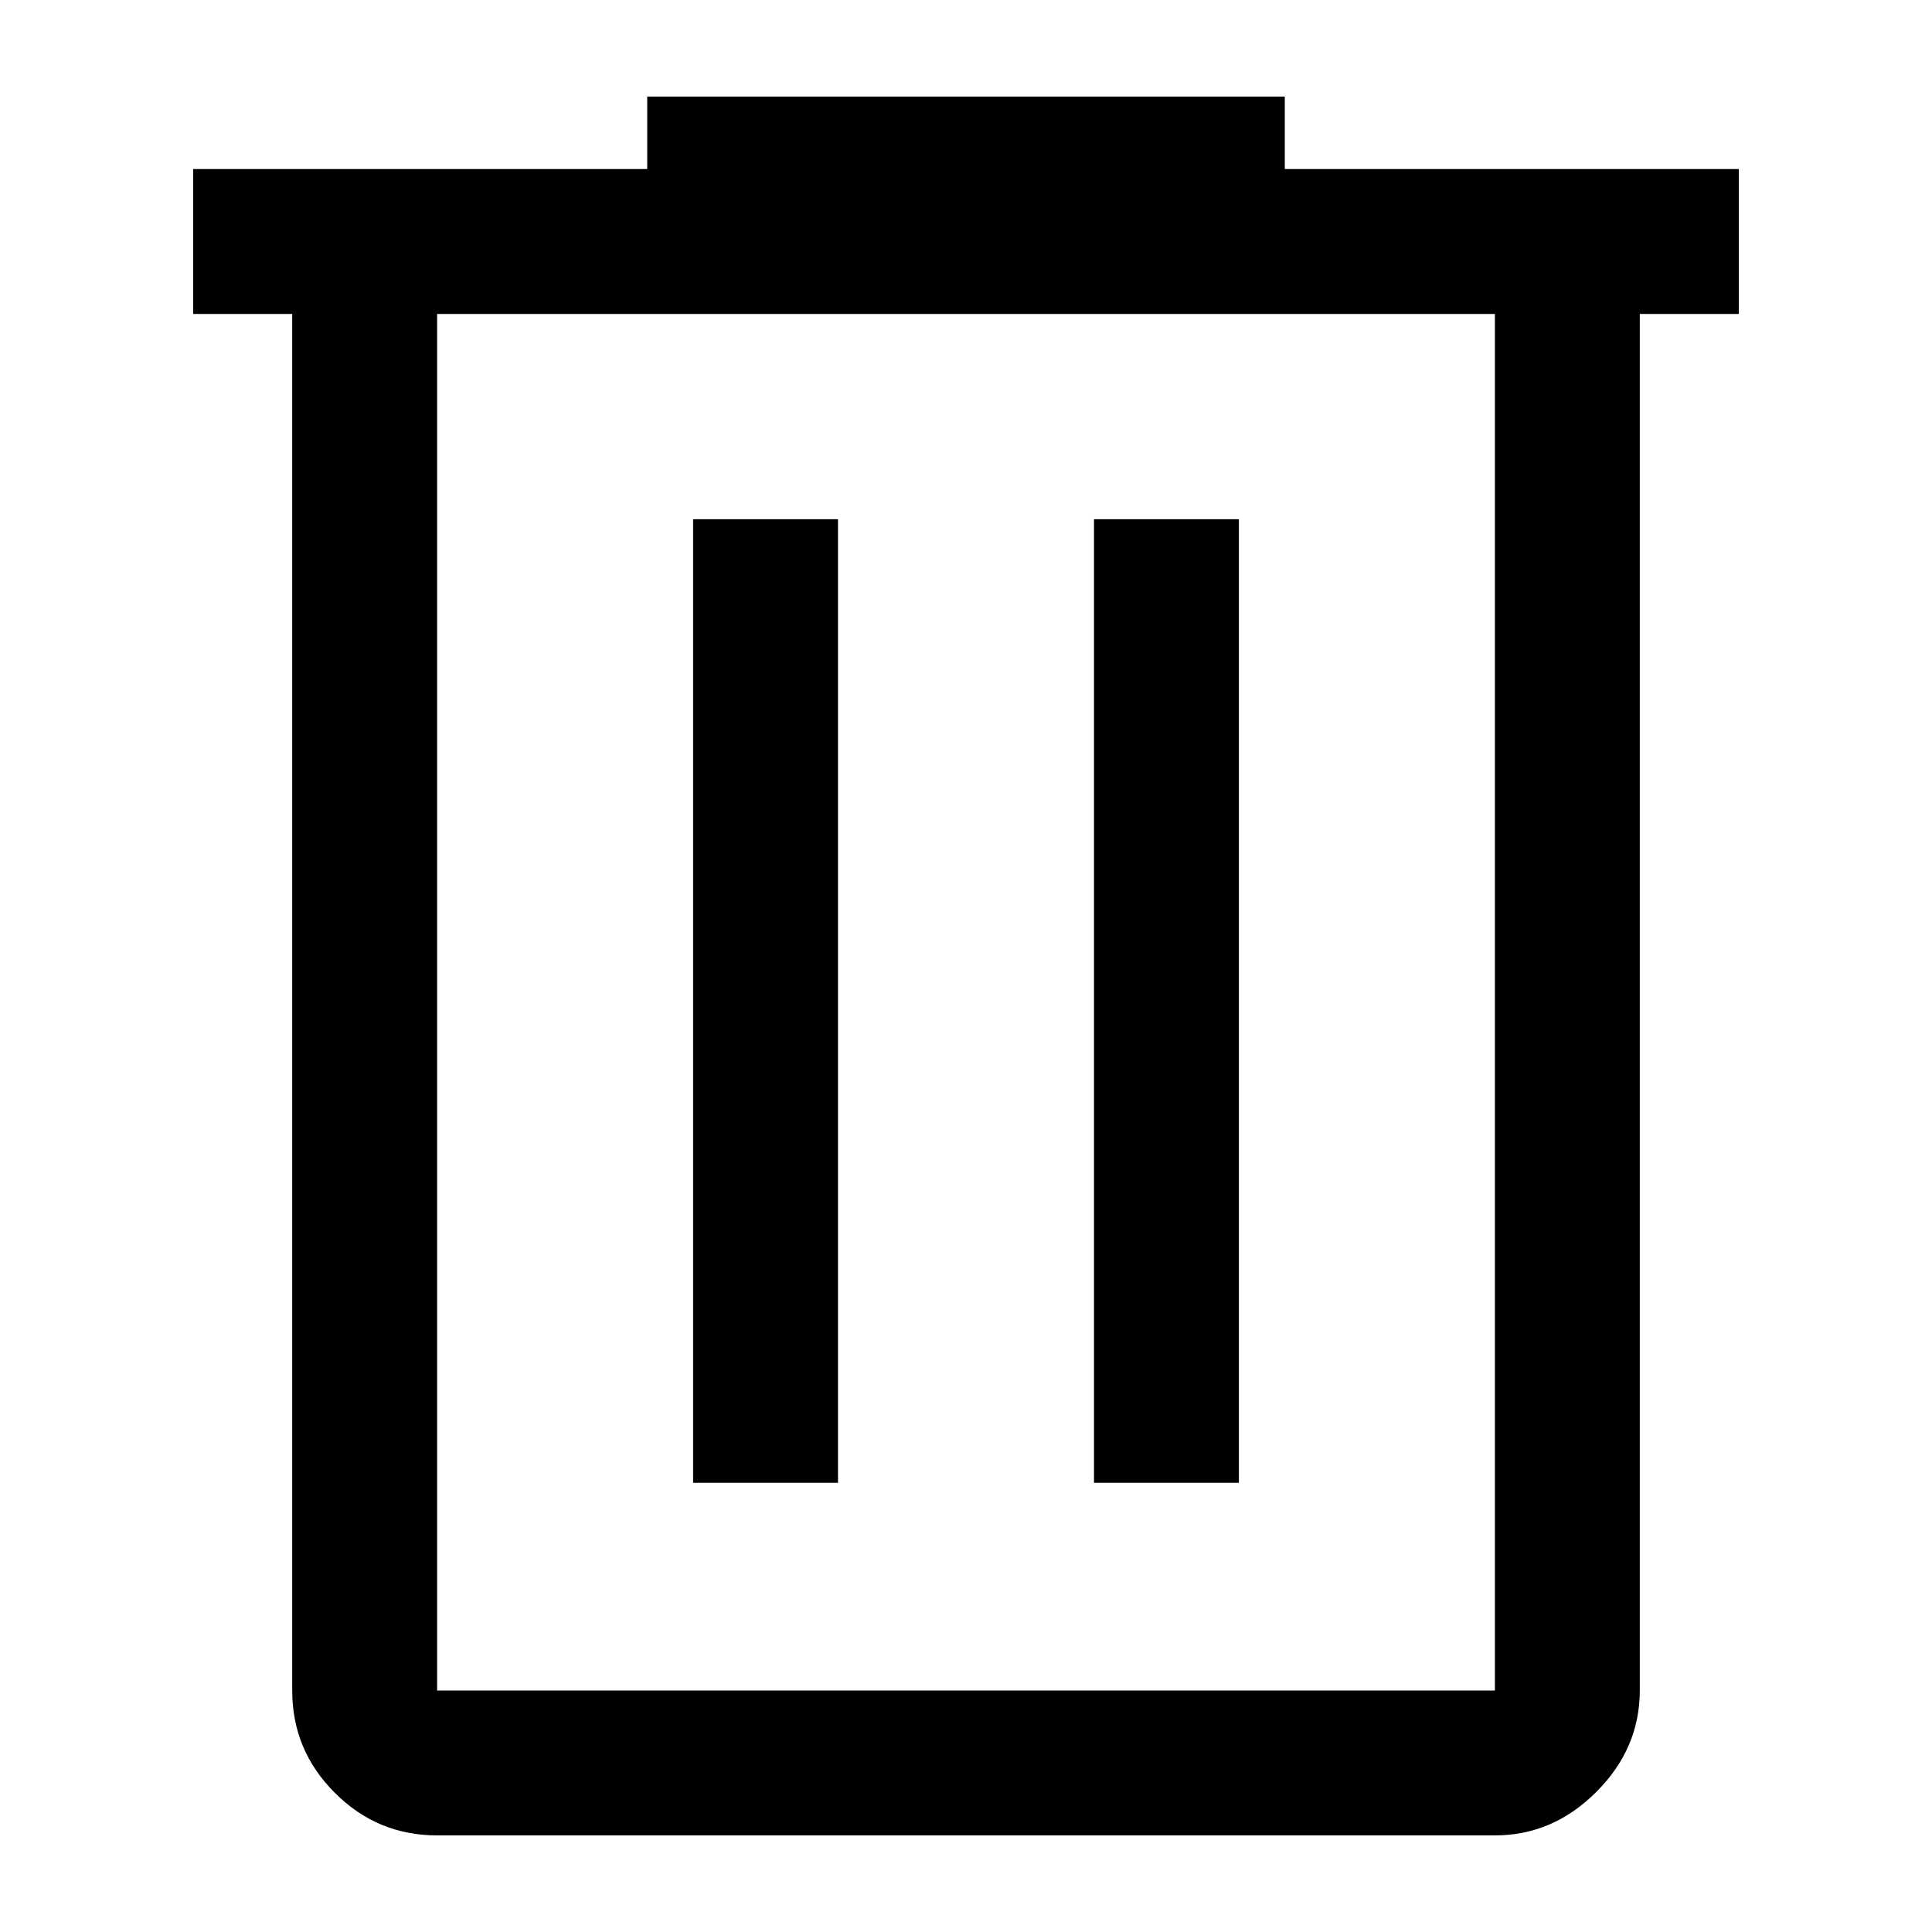 <svg width="20" height="20" viewBox="0 0 20 20" fill="none" xmlns="http://www.w3.org/2000/svg">
<path d="M4.525 19C4.112 19 3.759 18.853 3.466 18.559C3.172 18.266 3.025 17.913 3.025 17.5V3.25H2V1.75H6.7V1H13.3V1.75H18V3.25H16.975V17.5C16.975 17.9 16.825 18.25 16.525 18.55C16.225 18.85 15.875 19 15.475 19H4.525ZM15.475 3.25H4.525V17.5H15.475V3.25ZM7.175 15.35H8.675V5.375H7.175V15.35ZM11.325 15.35H12.825V5.375H11.325V15.35Z" fill="black"/>
</svg>

